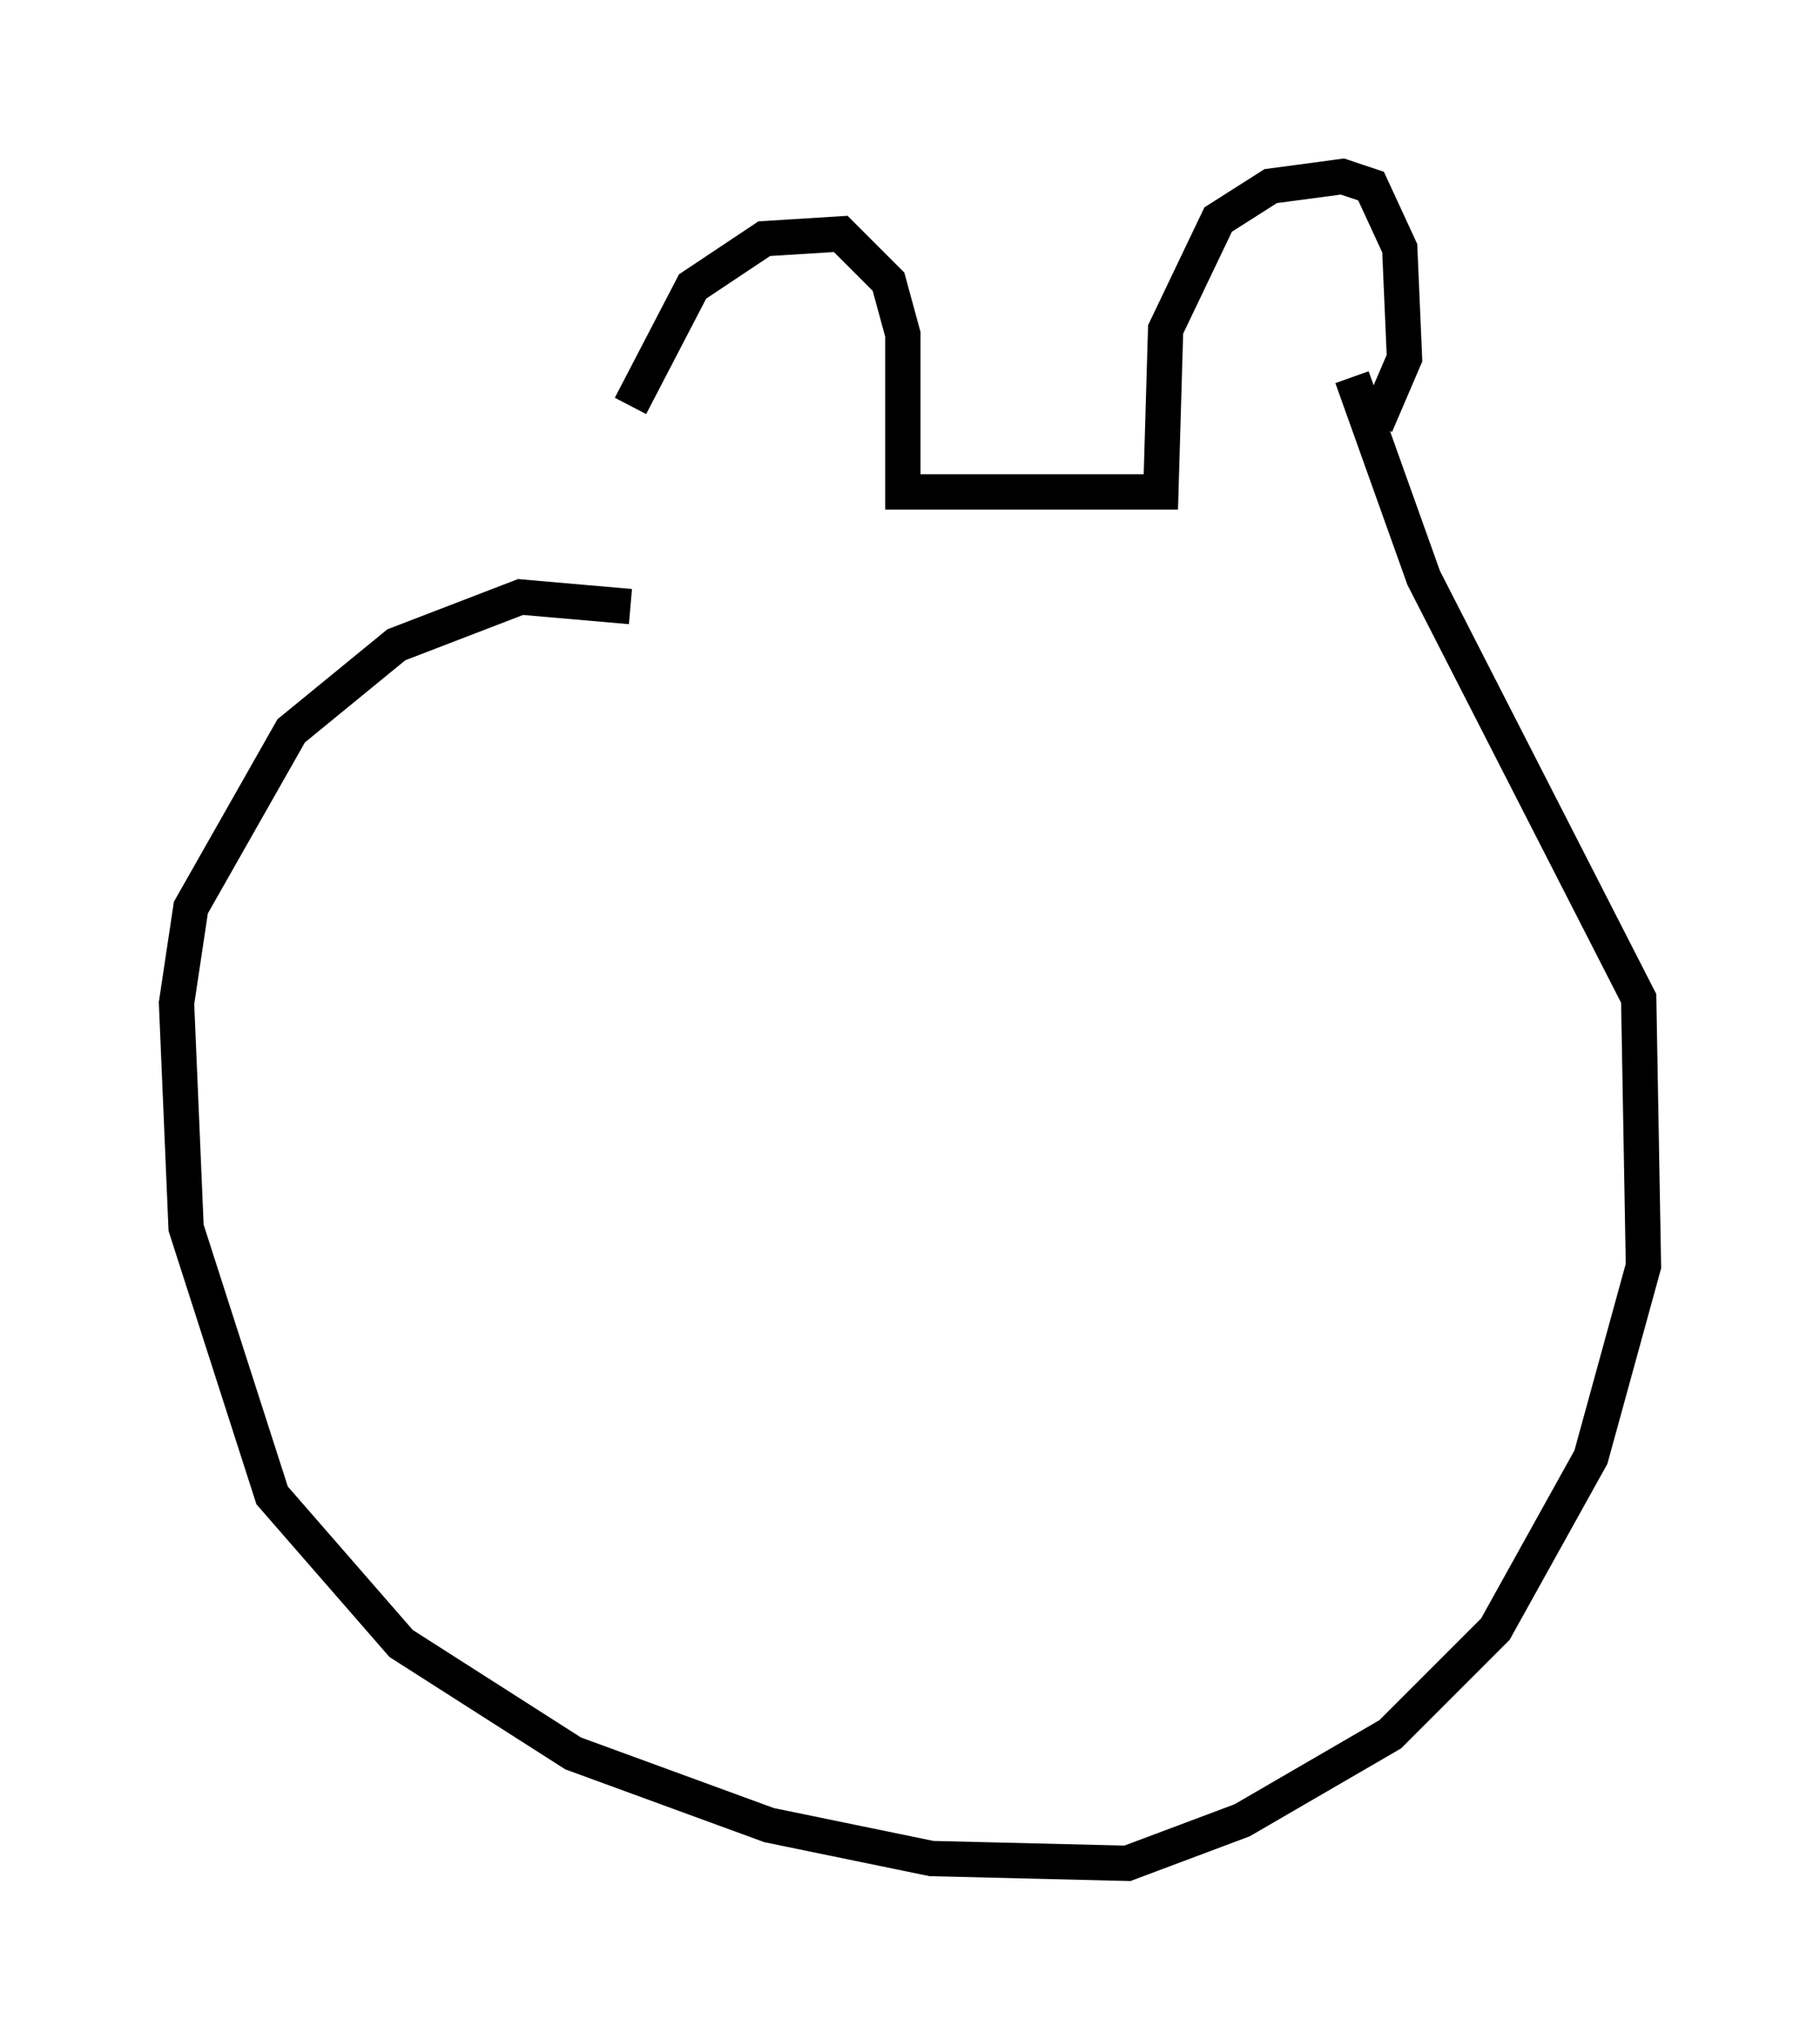 <?xml version="1.0" encoding="utf-8" ?>
<svg baseProfile="full" height="57.767" version="1.1" width="51.542" xmlns="http://www.w3.org/2000/svg" xmlns:ev="http://www.w3.org/2001/xml-events" xmlns:xlink="http://www.w3.org/1999/xlink"><defs /><rect fill="white" height="57.767" width="51.542" x="0" y="0" /><path d="M17.855, 16.096 m0.0, -4.601 l1.759, -3.383 2.03, -1.353 l2.165, -0.135 1.353, 1.353 l0.406, 1.488 0.0, 4.465 l7.307, 0.0 0.135, -4.601 l1.488, -3.112 1.488, -0.947 l2.03, -0.271 0.812, 0.271 l0.812, 1.759 0.135, 3.112 l-0.812, 1.894 m-21.109, 5.142 l-3.112, -0.271 -3.518, 1.353 l-2.977, 2.436 -2.842, 5.007 l-0.406, 2.706 0.271, 6.36 l2.436, 7.578 3.654, 4.195 l4.871, 3.112 5.548, 2.03 l4.601, 0.947 5.548, 0.135 l3.248, -1.218 4.195, -2.436 l2.977, -2.977 2.706, -4.871 l1.488, -5.413 -0.135, -7.578 l-6.089, -11.908 -2.03, -5.683 m-19.486, 5.413 " fill="none" stroke="black" stroke-width="1" /></svg>